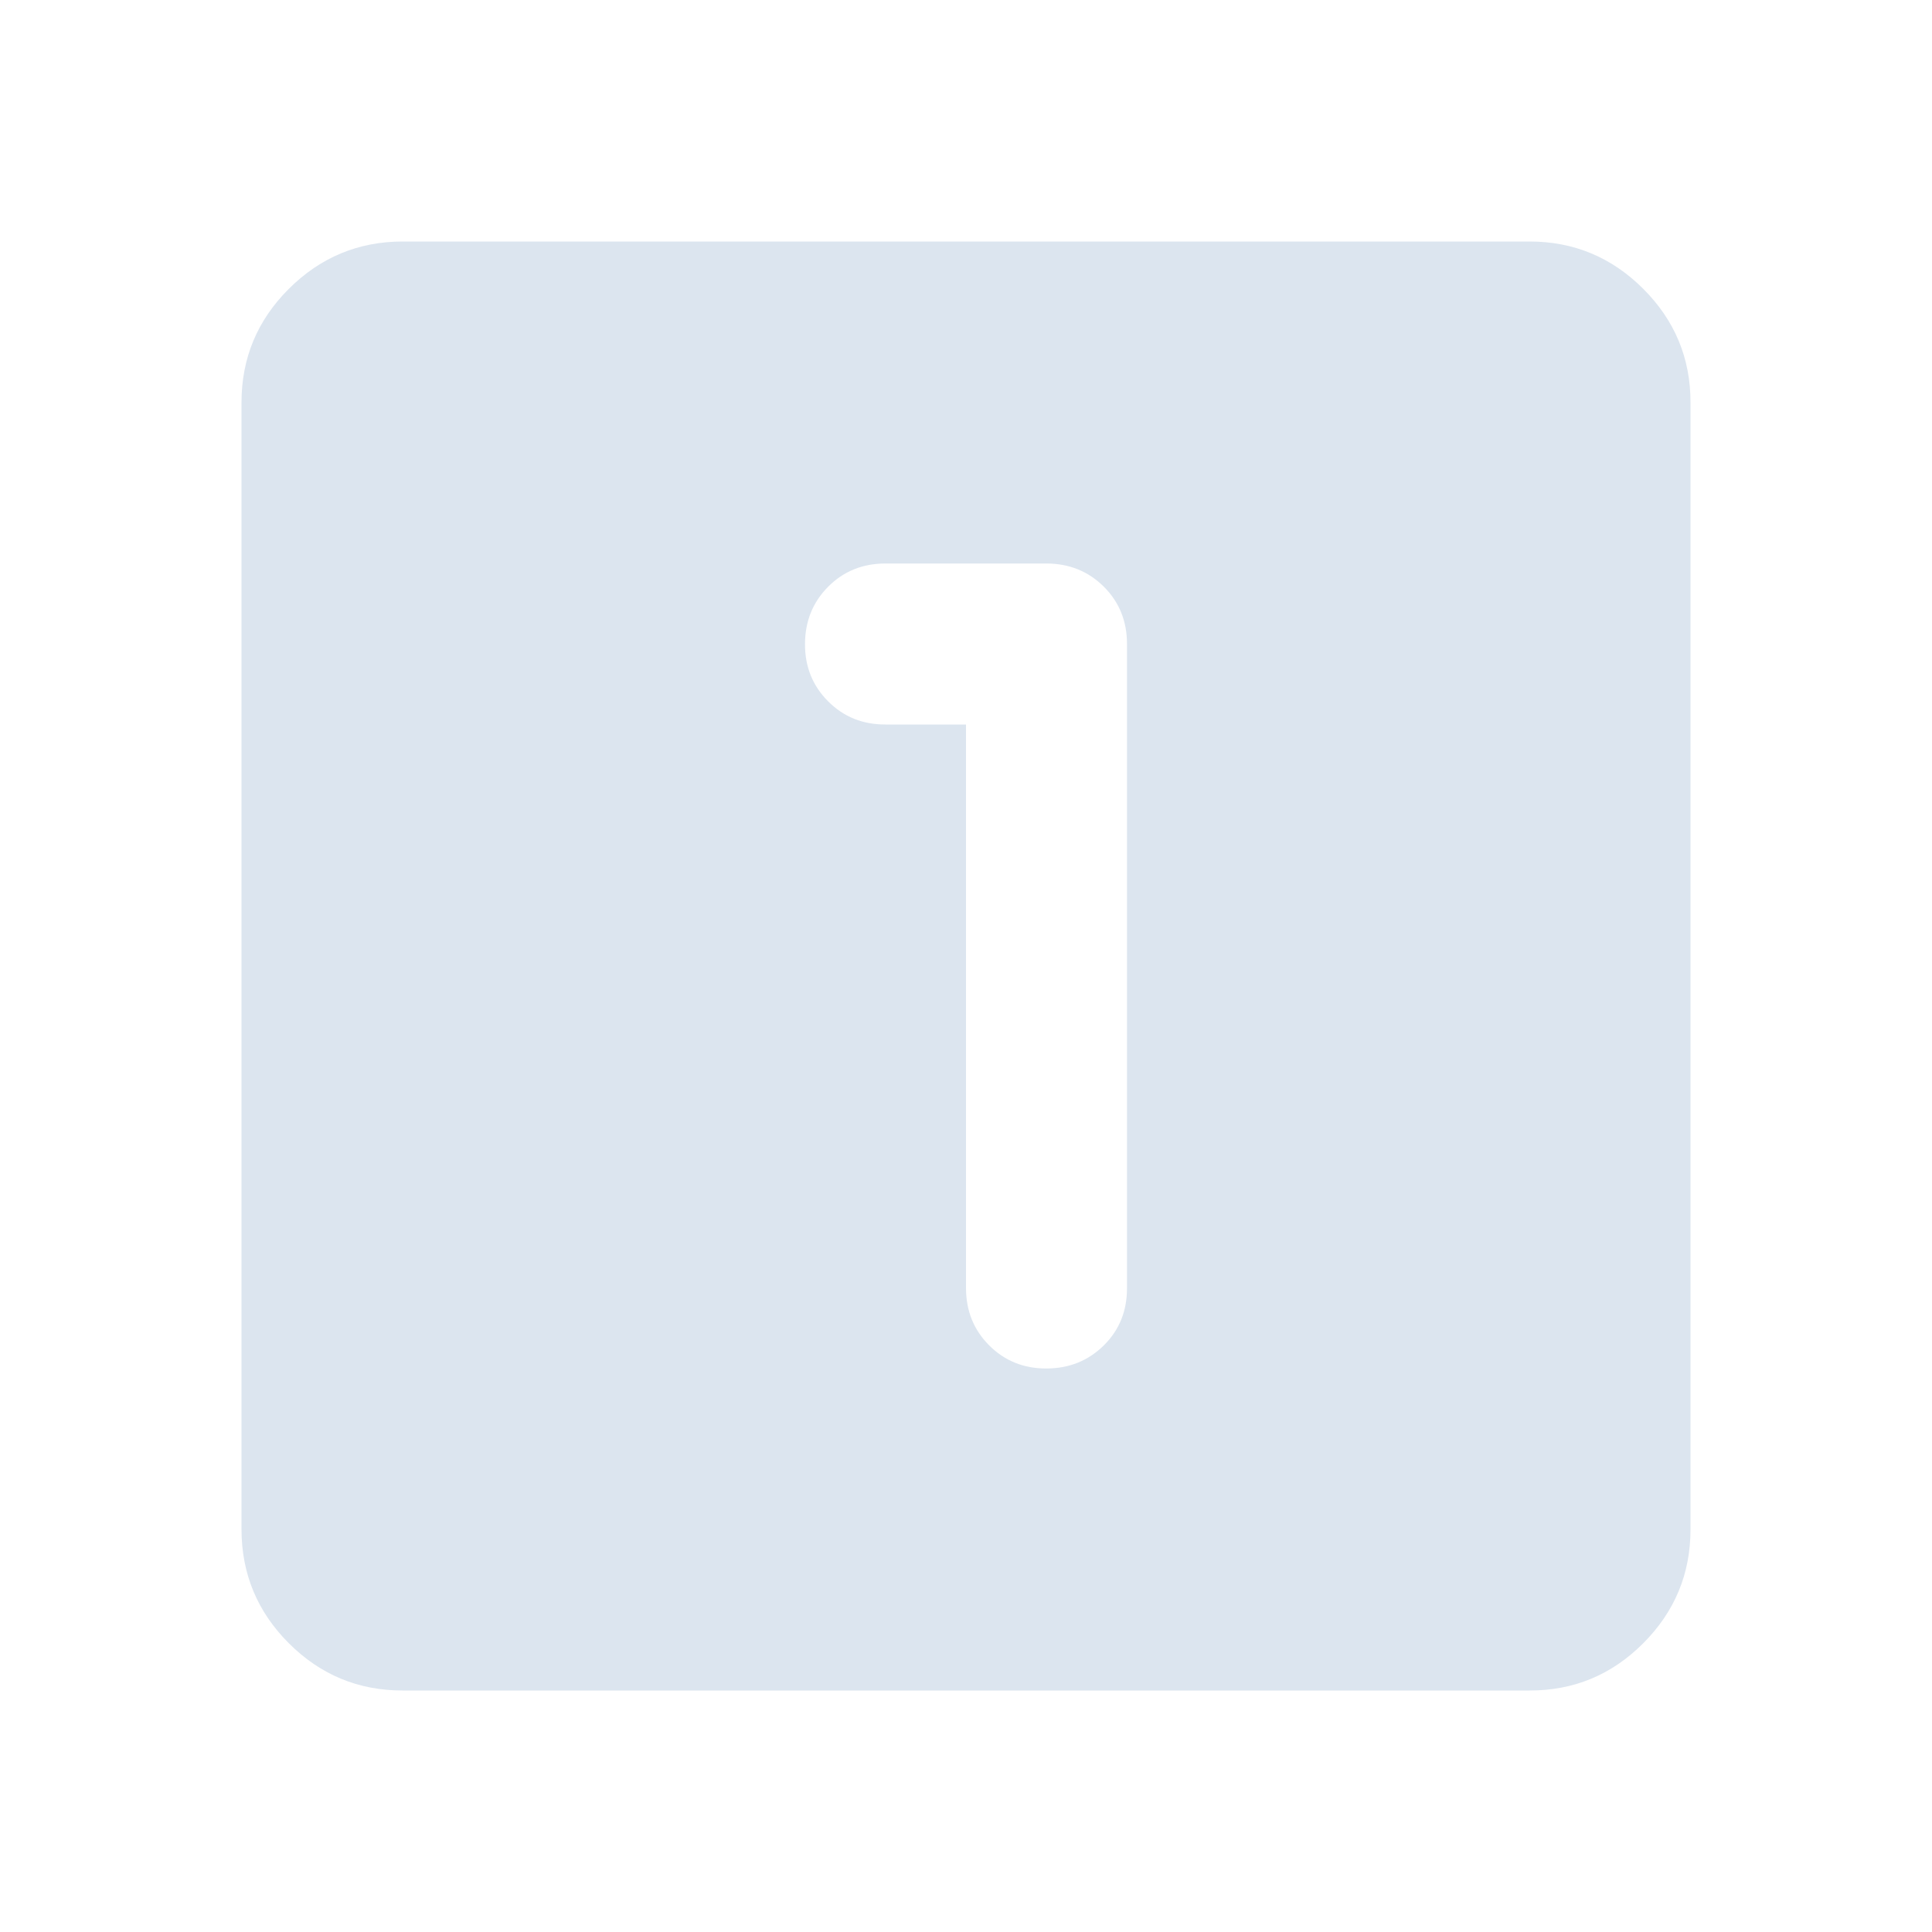 <svg width="24" height="24" viewBox="0 0 24 24" fill="none" xmlns="http://www.w3.org/2000/svg">
<path d="M12 9V16C12 16.283 12.096 16.521 12.288 16.713C12.48 16.905 12.717 17.001 13 17C13.283 16.999 13.52 16.903 13.713 16.712C13.906 16.521 14.001 16.283 14 16V8C14 7.717 13.904 7.479 13.712 7.288C13.52 7.097 13.283 7.001 13 7H11C10.717 7 10.479 7.096 10.288 7.288C10.097 7.48 10.001 7.717 10 8C9.999 8.283 10.095 8.52 10.288 8.713C10.481 8.906 10.718 9.001 11 9H12ZM5 21C4.45 21 3.979 20.804 3.588 20.413C3.197 20.022 3.001 19.551 3 19V5C3 4.45 3.196 3.979 3.588 3.588C3.98 3.197 4.451 3.001 5 3H19C19.55 3 20.021 3.196 20.413 3.588C20.805 3.98 21.001 4.451 21 5V19C21 19.55 20.804 20.021 20.413 20.413C20.022 20.805 19.551 21.001 19 21H5Z" fill="#DCE5EF"/>
</svg>
